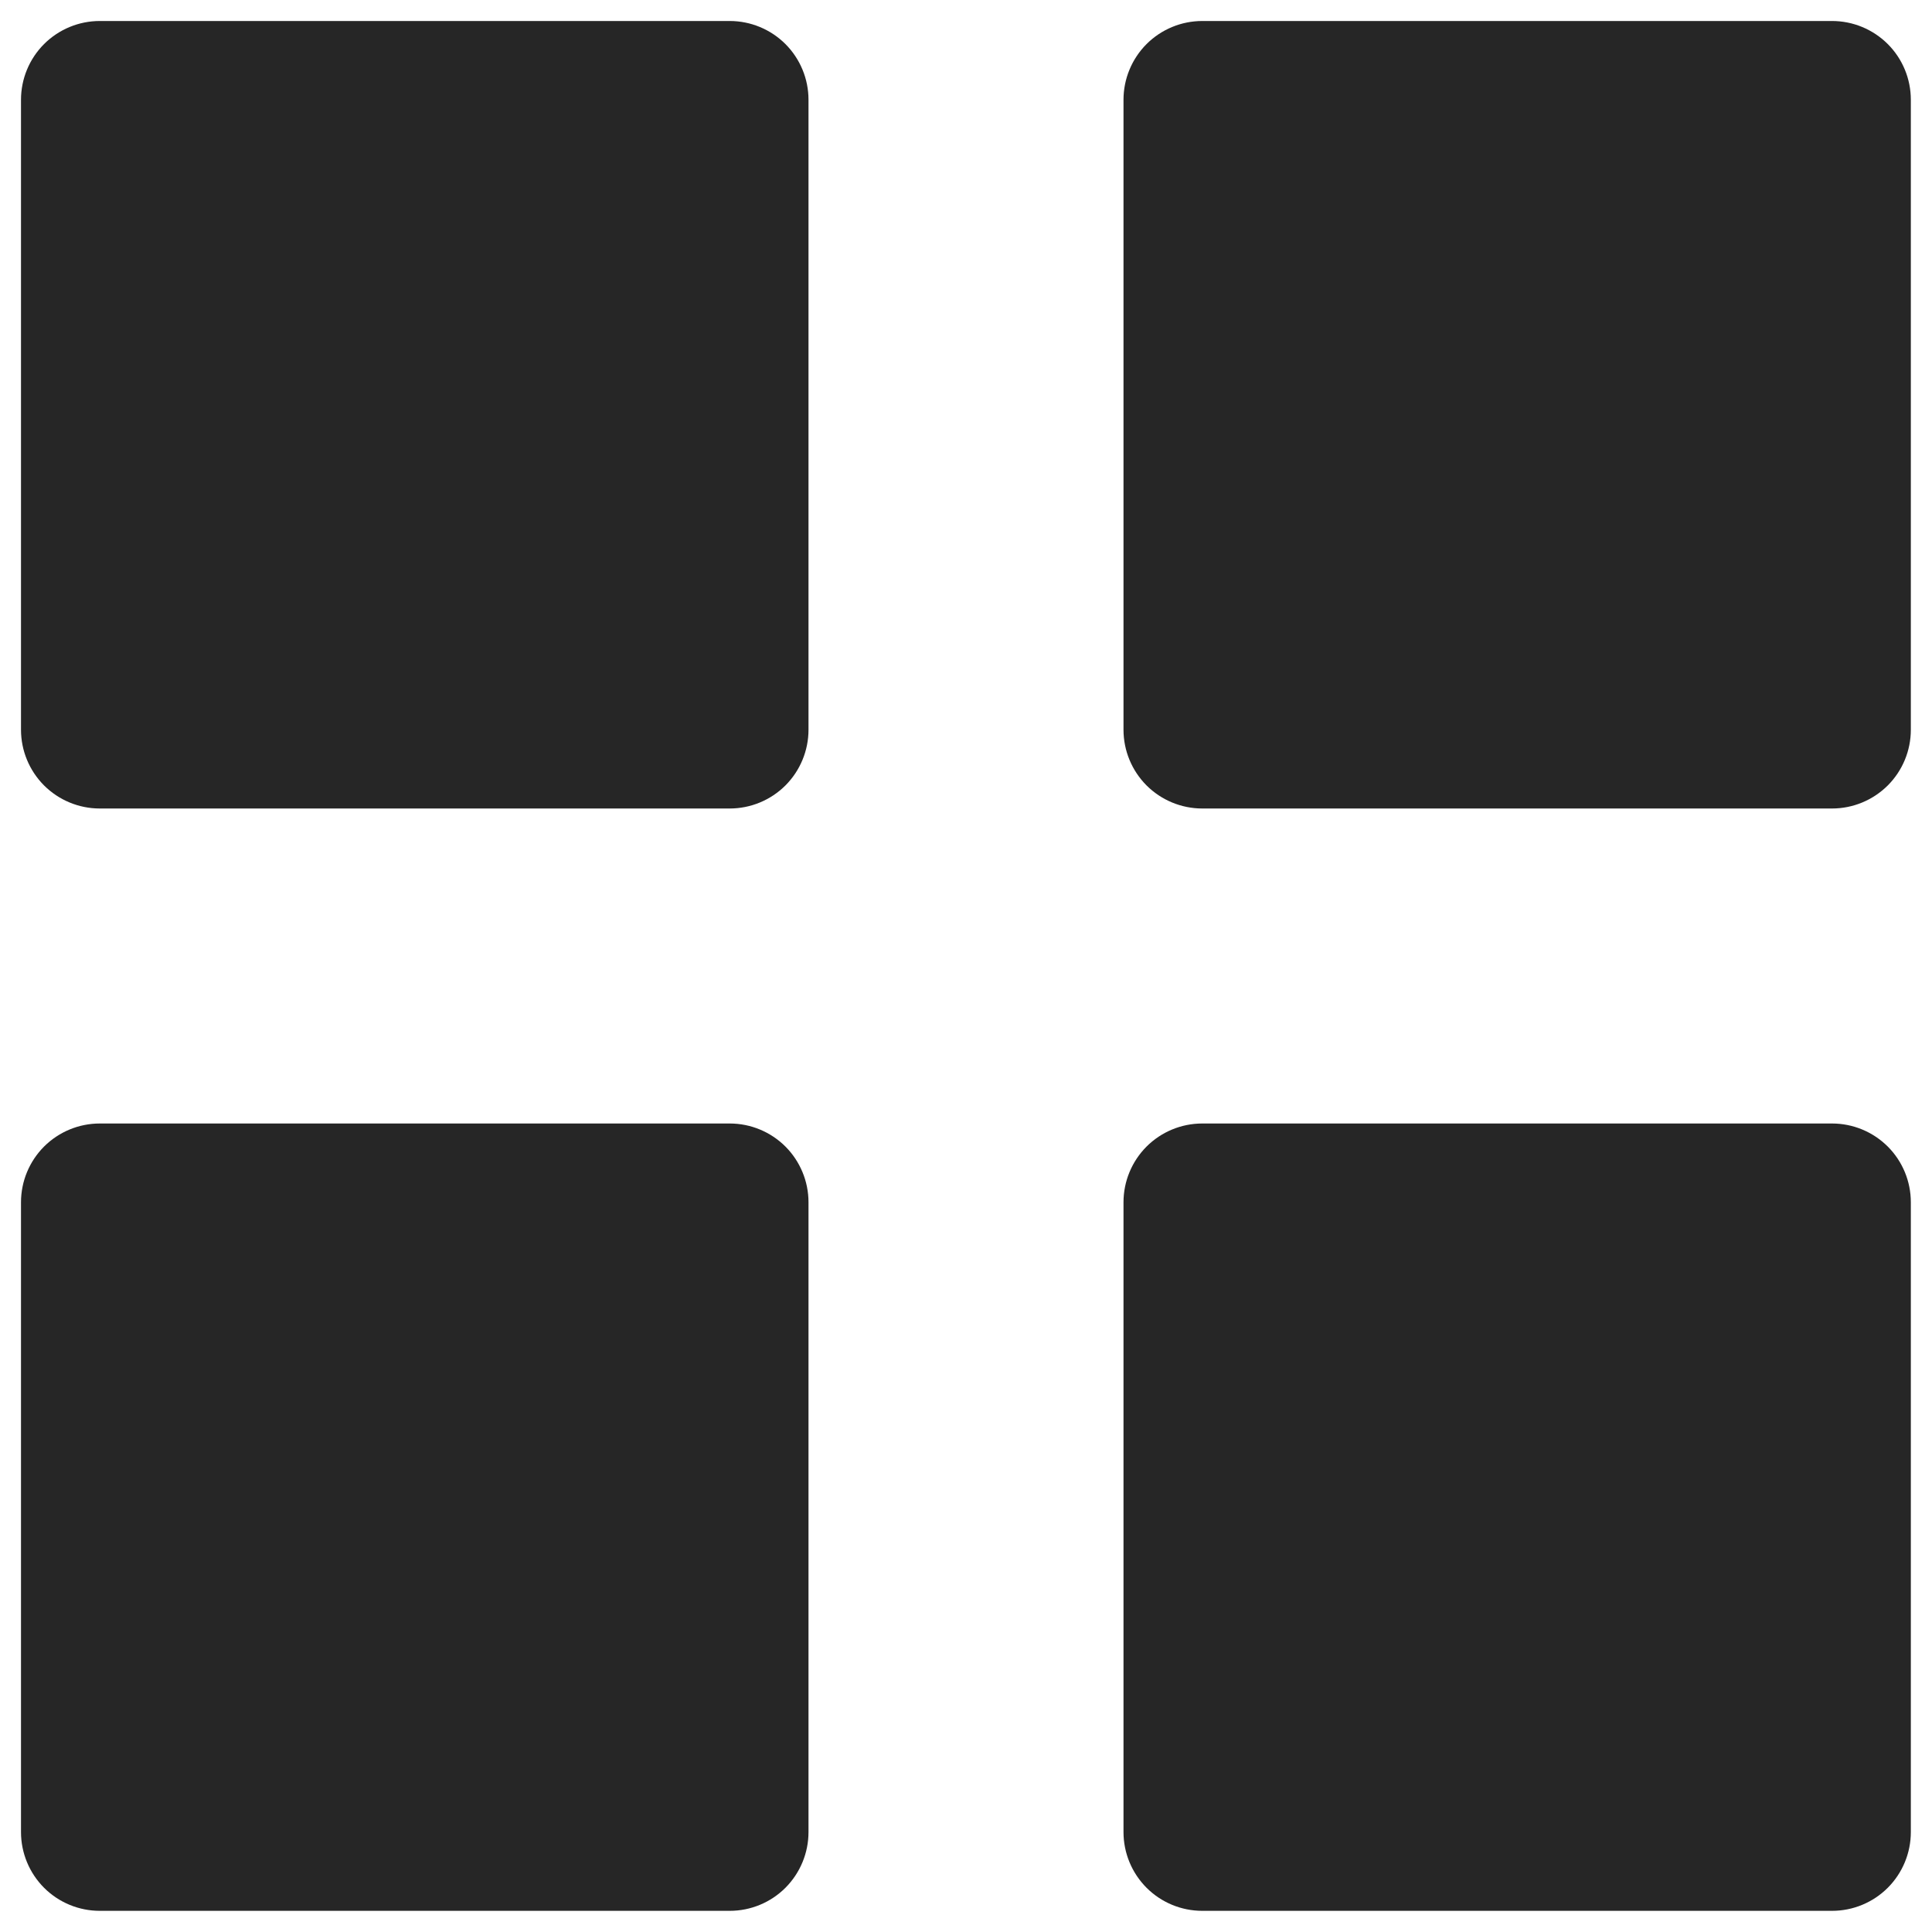<svg width="46" height="46" viewBox="0 0 46 46" fill="none" xmlns="http://www.w3.org/2000/svg">
<path d="M2.375 26.75C1.878 26.75 1.401 26.948 1.049 27.299C0.698 27.651 0.5 28.128 0.5 28.625V43.621C0.5 44.118 0.698 44.595 1.049 44.947C1.401 45.299 1.878 45.496 2.375 45.496H17.375C17.872 45.496 18.349 45.299 18.701 44.947C19.052 44.595 19.25 44.118 19.25 43.621V28.625C19.25 28.128 19.052 27.651 18.701 27.299C18.349 26.948 17.872 26.75 17.375 26.75H2.375ZM28.625 26.75C28.128 26.75 27.651 26.948 27.299 27.299C26.948 27.651 26.75 28.128 26.75 28.625V43.621C26.75 44.118 26.948 44.595 27.299 44.947C27.651 45.299 28.128 45.496 28.625 45.496H43.621C44.118 45.496 44.595 45.299 44.947 44.947C45.299 44.595 45.496 44.118 45.496 43.621V28.625C45.496 28.128 45.299 27.651 44.947 27.299C44.595 26.948 44.118 26.75 43.621 26.75H28.625ZM2.375 0.5C1.878 0.5 1.401 0.698 1.049 1.049C0.698 1.401 0.5 1.878 0.5 2.375V17.375C0.5 17.872 0.698 18.349 1.049 18.701C1.401 19.052 1.878 19.25 2.375 19.25H17.375C17.872 19.25 18.349 19.052 18.701 18.701C19.052 18.349 19.25 17.872 19.25 17.375V2.375C19.25 1.878 19.052 1.401 18.701 1.049C18.349 0.698 17.872 0.5 17.375 0.5H2.375ZM28.625 0.5C28.128 0.5 27.651 0.698 27.299 1.049C26.948 1.401 26.75 1.878 26.75 2.375V17.375C26.75 17.872 26.948 18.349 27.299 18.701C27.651 19.052 28.128 19.25 28.625 19.25H43.621C44.118 19.25 44.595 19.052 44.947 18.701C45.299 18.349 45.496 17.872 45.496 17.375V2.375C45.496 1.878 45.299 1.401 44.947 1.049C44.595 0.698 44.118 0.5 43.621 0.5H28.625Z" fill="#262626"/>
</svg>
